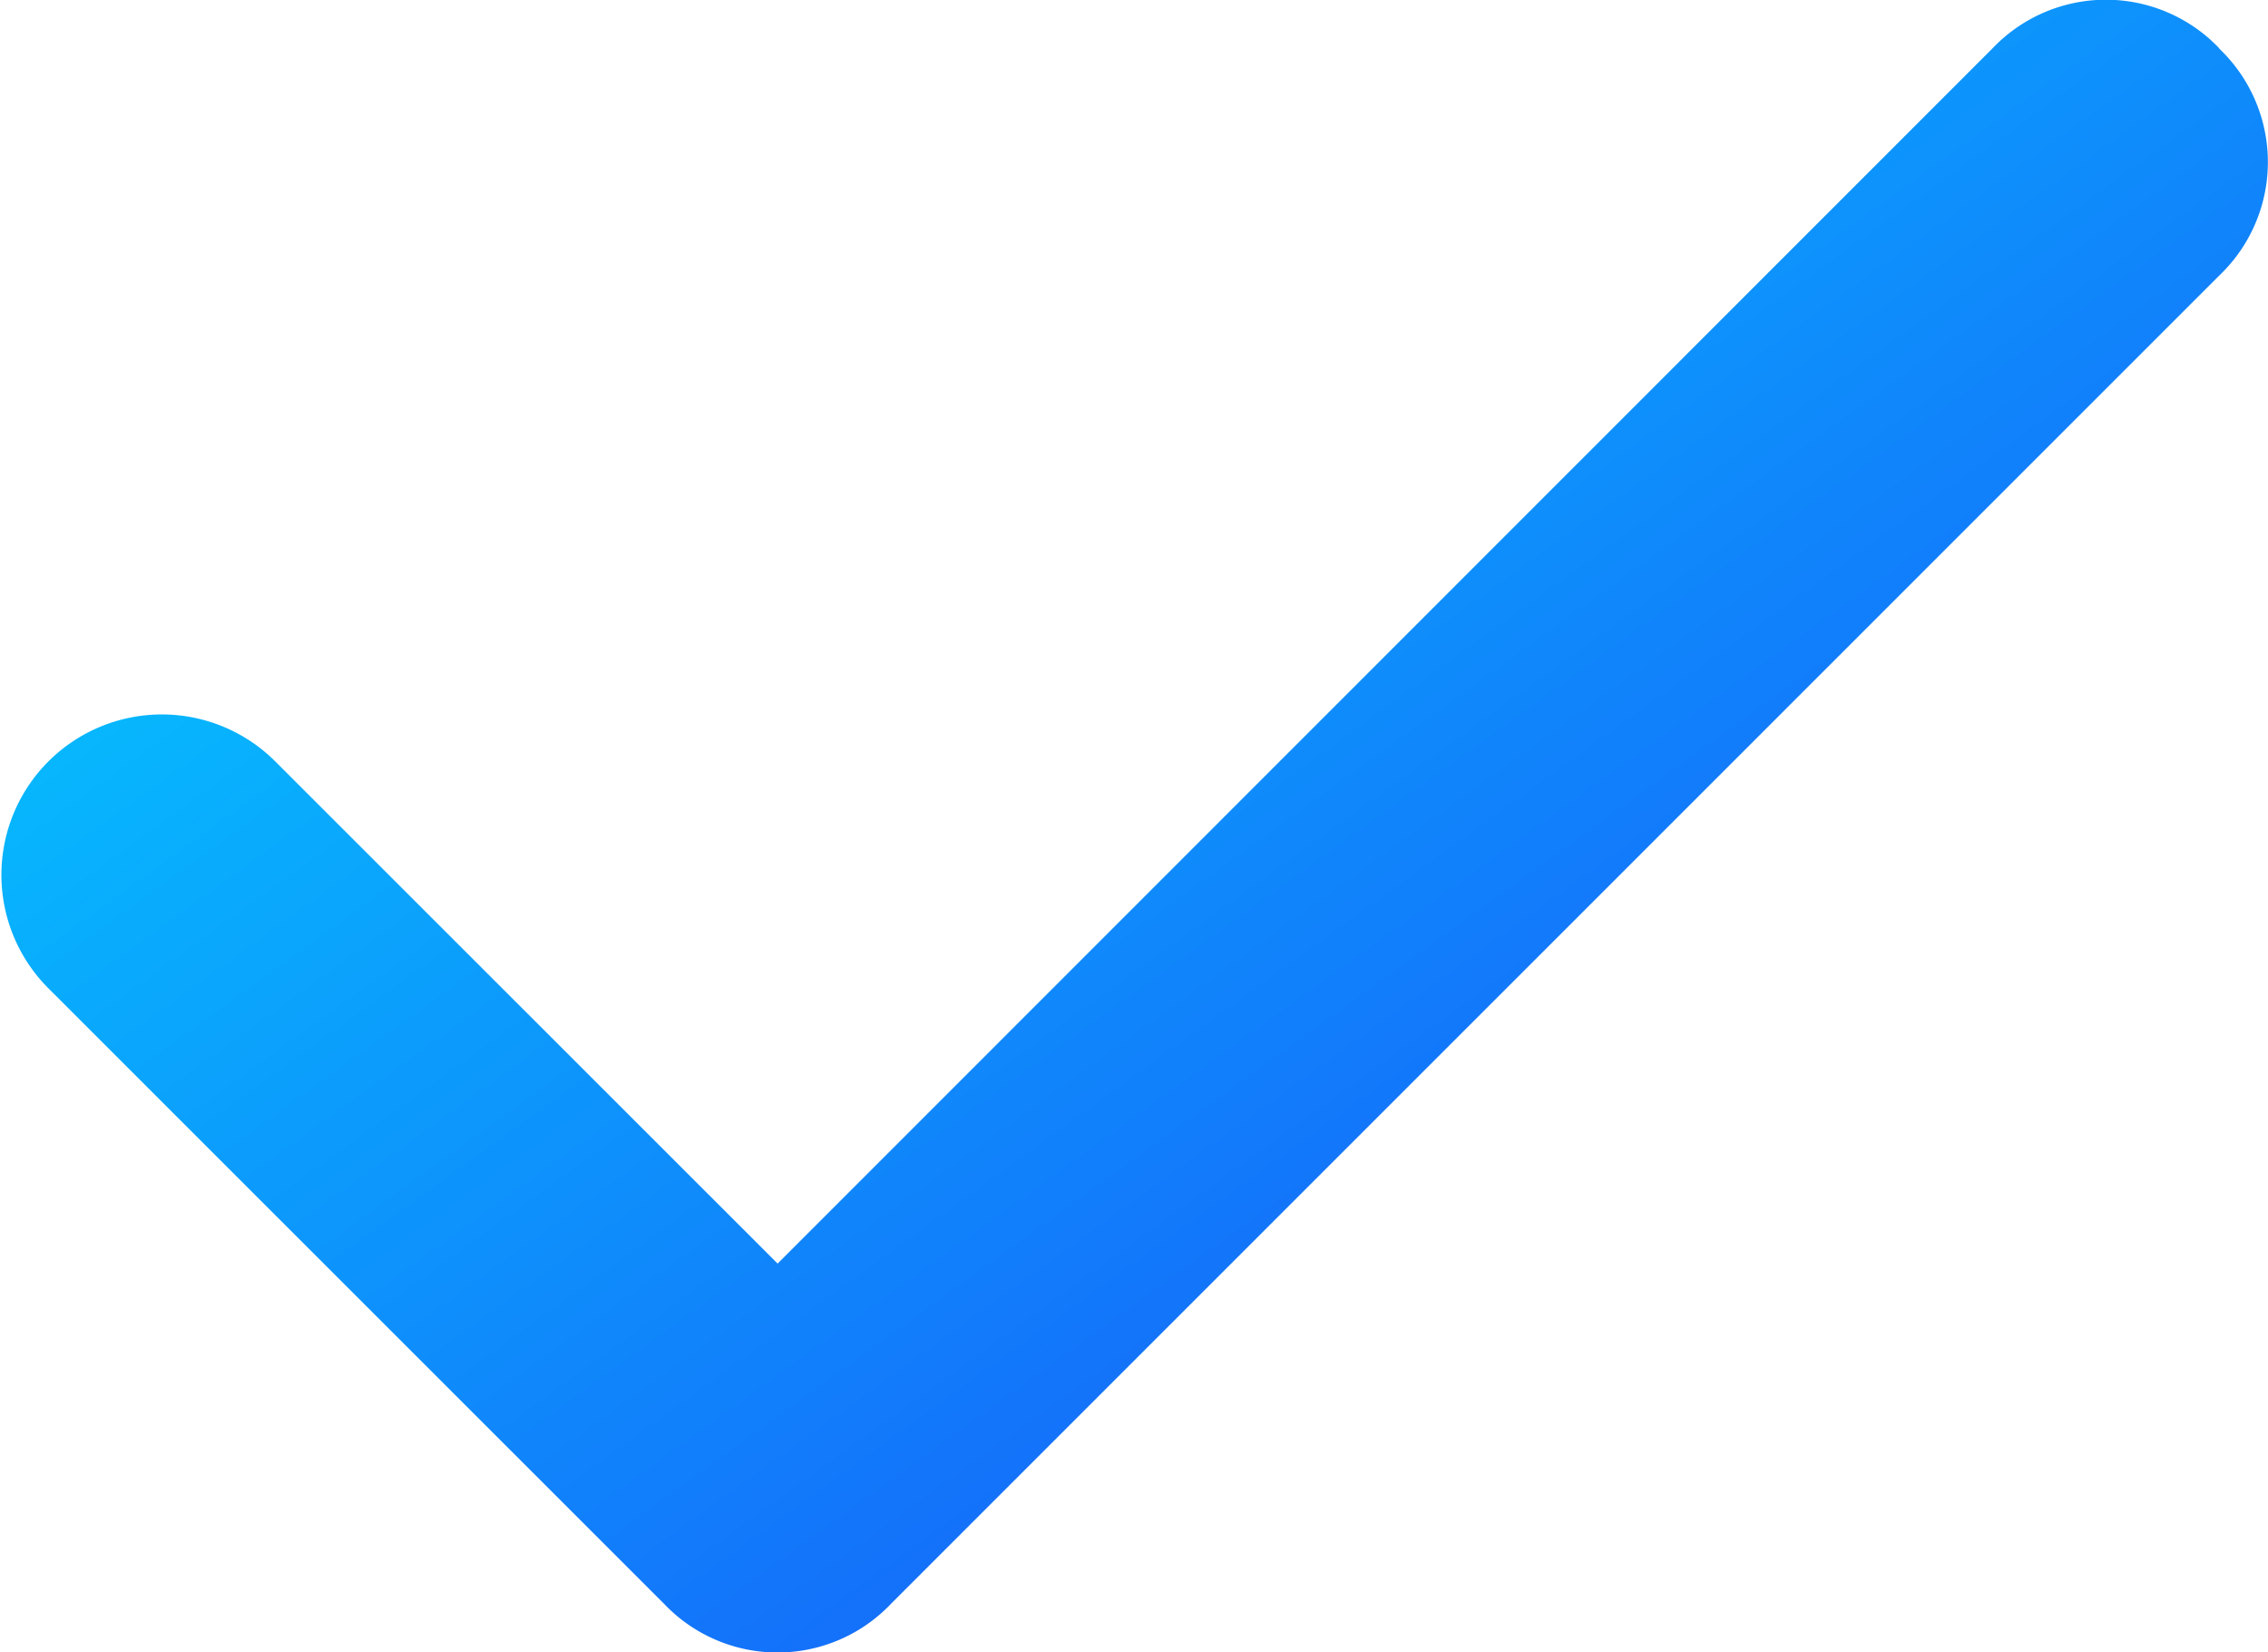 <svg xmlns="http://www.w3.org/2000/svg" xmlns:xlink="http://www.w3.org/1999/xlink" width="14.07" height="10.251" viewBox="0 0 14.07 10.251">
  <defs>
    <linearGradient id="linear-gradient" x1="1" y1="1" x2="0" gradientUnits="objectBoundingBox">
      <stop offset="0" stop-color="#1d3ef8"/>
      <stop offset="1" stop-color="#0df"/>
    </linearGradient>
  </defs>
  <path id="checkmark" d="M18.768,7.2a.971.971,0,0,0-1.407,0L9.824,14.739,6.708,11.624A.995.995,0,1,0,5.3,13.031L9.12,16.85a.971.971,0,0,0,1.407,0l8.241-8.241a.972.972,0,0,0,0-1.407Z" transform="translate(-5 -6.9)" fill="url(#linear-gradient)"/>
</svg>
